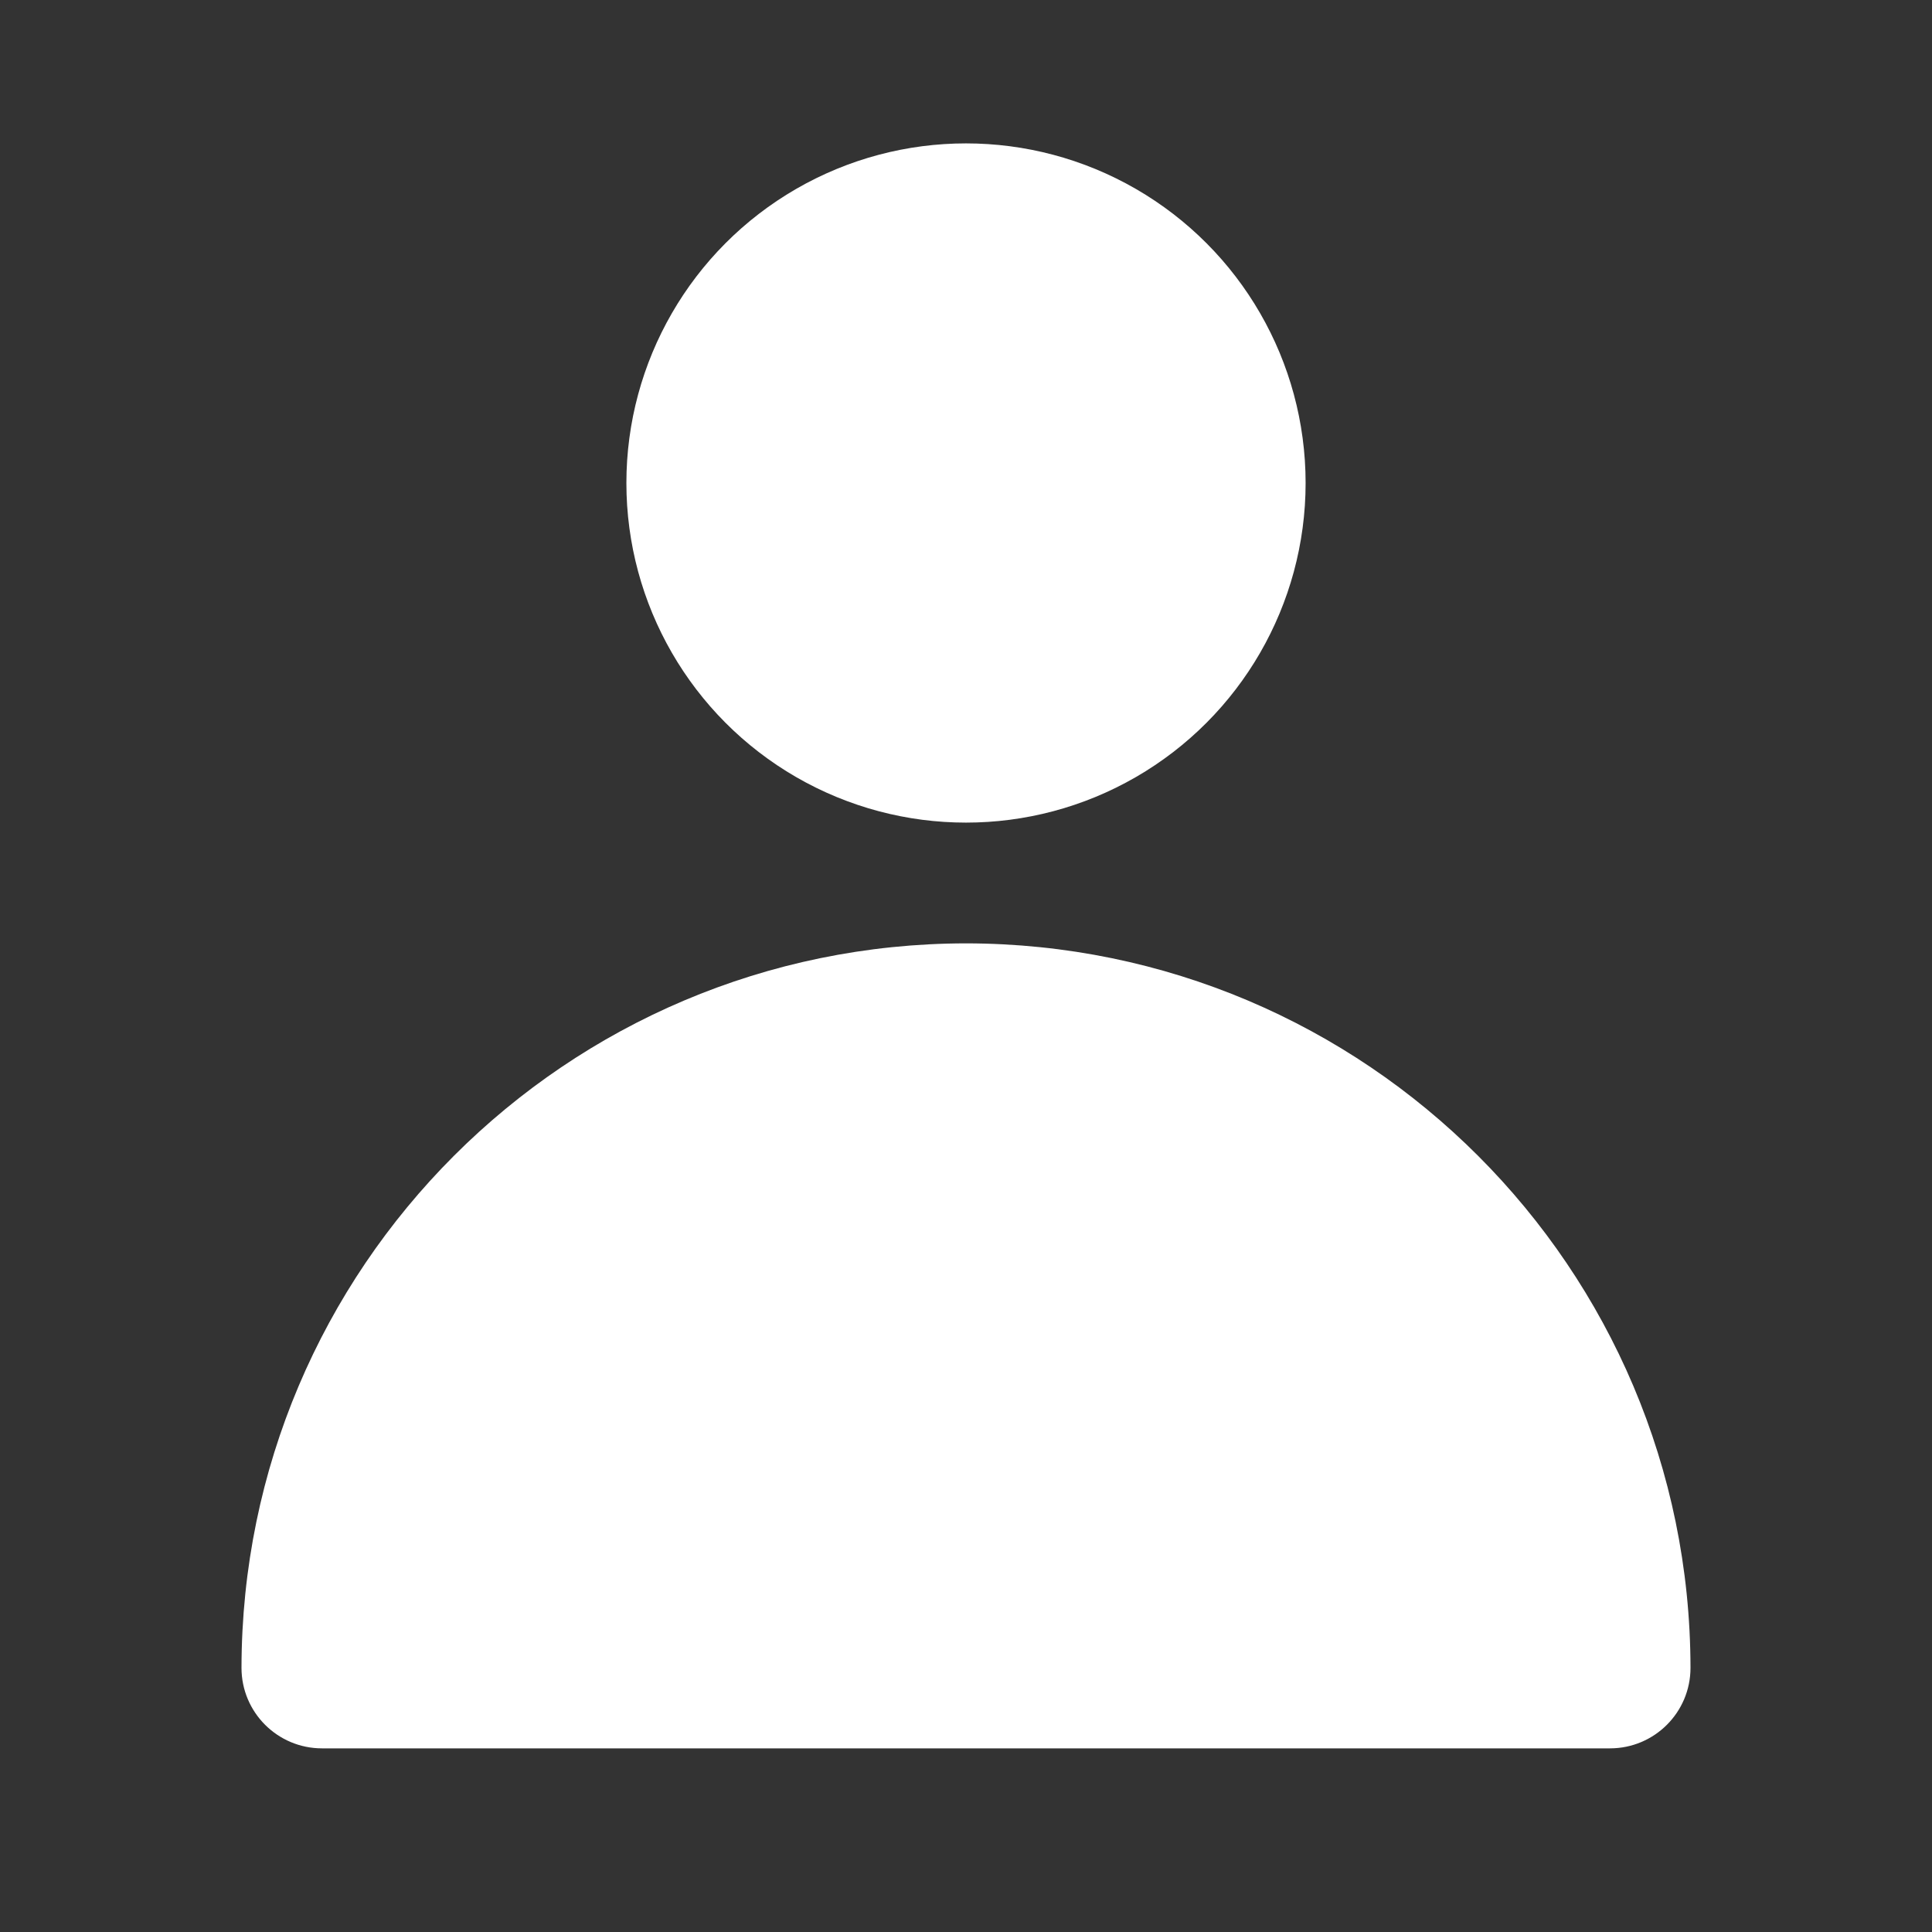<?xml version="1.0" encoding="UTF-8"?>
<svg xmlns="http://www.w3.org/2000/svg" xmlns:xlink="http://www.w3.org/1999/xlink" version="1.1" id="Capa_1" x="0px" y="0px" viewBox="0 0 512 512" style="enable-background:new 0 0 512 512;" xml:space="preserve" width="28" height="28">
  <rect x="0" y="0" width="512" height="512" fill="#333333" stroke="none"/>
  <g>
    <!-- Круг -->
    <circle cx="256" cy="128" r="90" fill="white"/> <!-- Радиус уменьшен до 50 -->
    <!-- Нижняя фигура, смещена вверх, но расстояние увеличено -->
    <path d="M256,250c-105.99,0.118-191.882,86.01-192,192C64,453.782,73.551,463.333,85.333,463.333h341.333   c11.782,0,21.333-9.551,21.333-21.333C447.882,336.01,361.99,250.118,256,250z" fill="white"/>
  </g>
</svg>